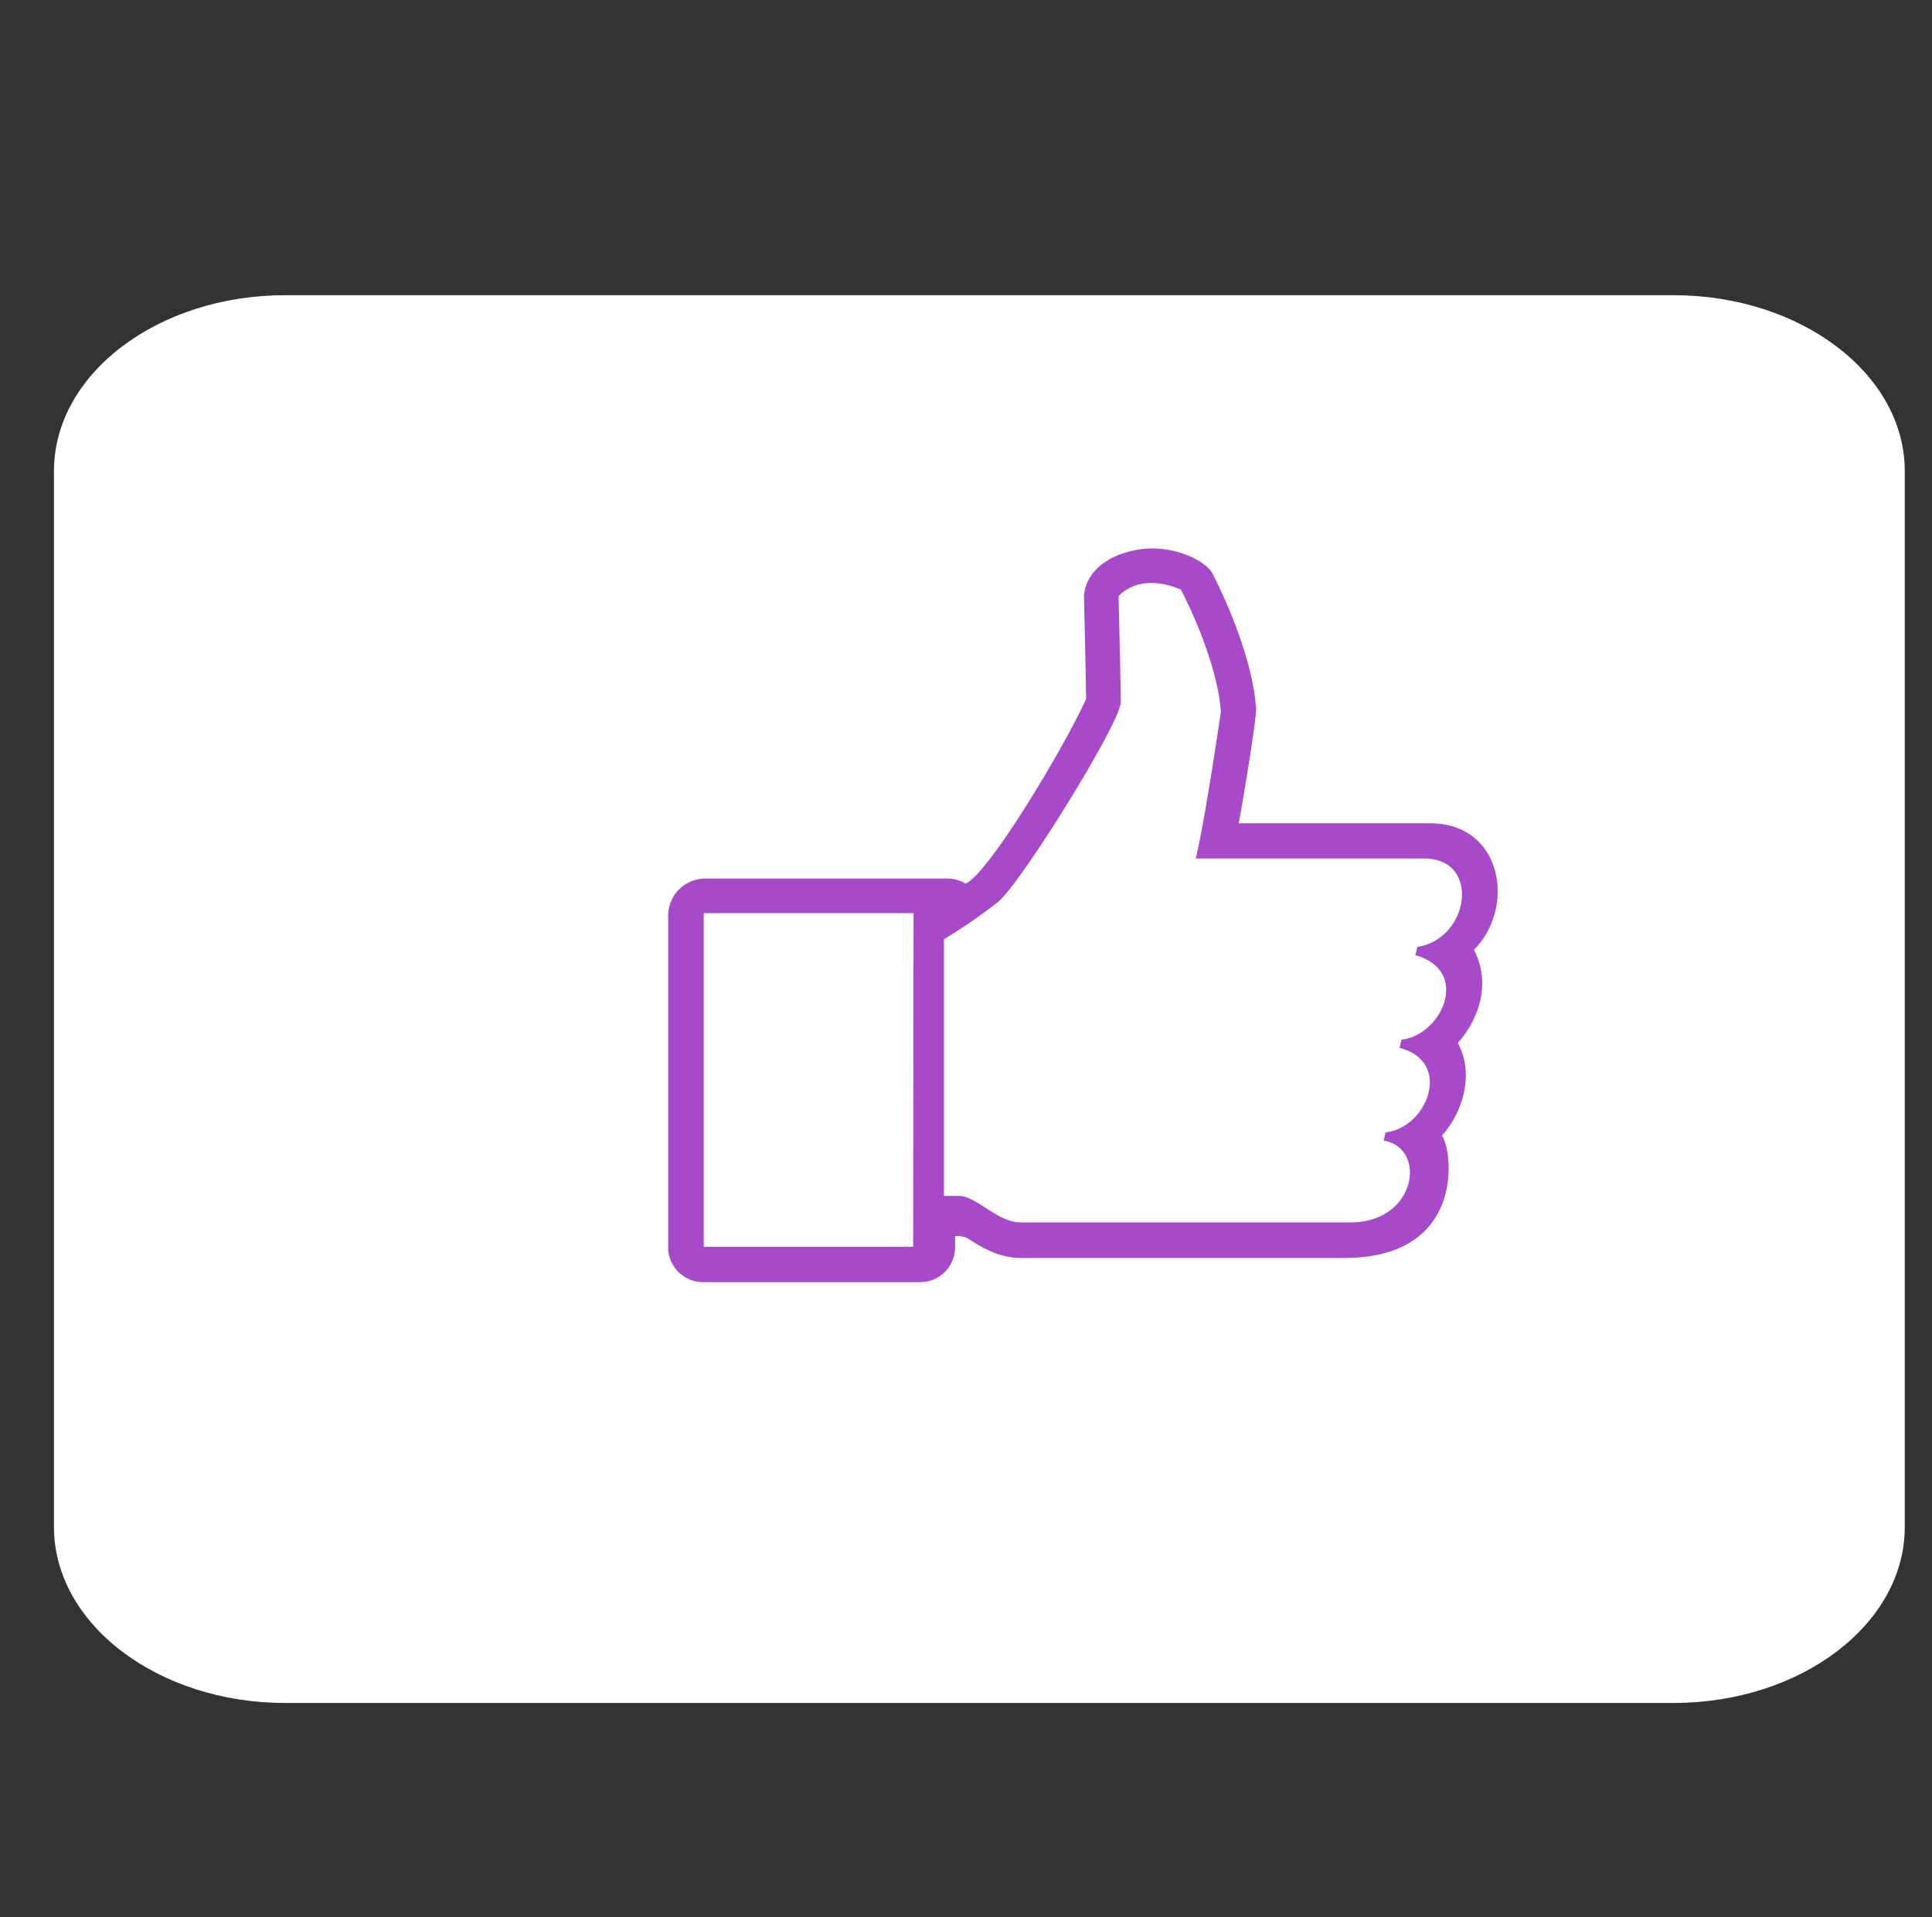 <svg id="Layer_1" xmlns="http://www.w3.org/2000/svg" viewBox="0 0 255.32 253.28"><rect x="0" y="0" width="255.32" height="253.28" fill="#333333" stroke="none"/><defs><style>.cls-1{fill:#fff;}.cls-2{fill:#a64ac9;}</style></defs><title>icons</title><path class="cls-1" d="M221.15,39H37.7C20.84,39,7.13,49.42,7.13,62.24V201.73C7.13,214.55,20.84,225,37.7,225H221.15c16.86,0,30.57-10.43,30.57-23.25V62.24C251.72,49.42,238,39,221.15,39Z"/><path class="cls-2" d="M194.78,125.49c5.55-5.53,3.83-16.71-5.78-16.71l-25.3,0c1-5.36,2.35-14.24,2.3-15.07-.53-8-5.6-17.61-5.81-18-.93-1.72-5.59-4-10.28-3-6.07,1.3-6.69,5.17-6.66,6.24,0,0,.26,10.58.28,13.4-2.89,6.38-12.89,23.11-15.93,24.4a4.57,4.57,0,0,0-2.4-.67h-32a4.9,4.9,0,0,0-4.9,4.9v44.17a4.64,4.64,0,0,0,4.6,4.25h28.7a4.62,4.62,0,0,0,4.62-4.62v-1.46a3.3,3.3,0,0,1,1.55.23c1.85,1.17,4.13,2.65,7.11,2.65h42.83c16,0,14.3-14.22,12.84-16.16,2.7-2.95,4.38-8.14,2.09-12.25C194.45,135.89,197.54,130.78,194.78,125.49Zm-74.1,39.24H93V120.65h27.73Zm66.63-39.62-.26,1.09c7.38,2.1,3.45,10.6-1.84,11.16l-.26,1.09c7.08,1.8,3.7,10.56-1.84,11.16l-.26,1.09c5.78.94,4.38,10.81-4.38,10.81H134.9c-3.08,0-5.88-3.5-8.15-3.5h-2V124.09a71.1,71.1,0,0,0,7.17-4.94c3.18-2.71,16.19-23.73,16.19-26.36s-.29-14-.29-14,2.55-3.29,8.24-.89c0,0,4.79,9,5.28,16.15,0,0-2.15,14.75-3.32,19.38h30.21C195.68,113.42,194.26,124,187.31,125.11Z"/></svg>